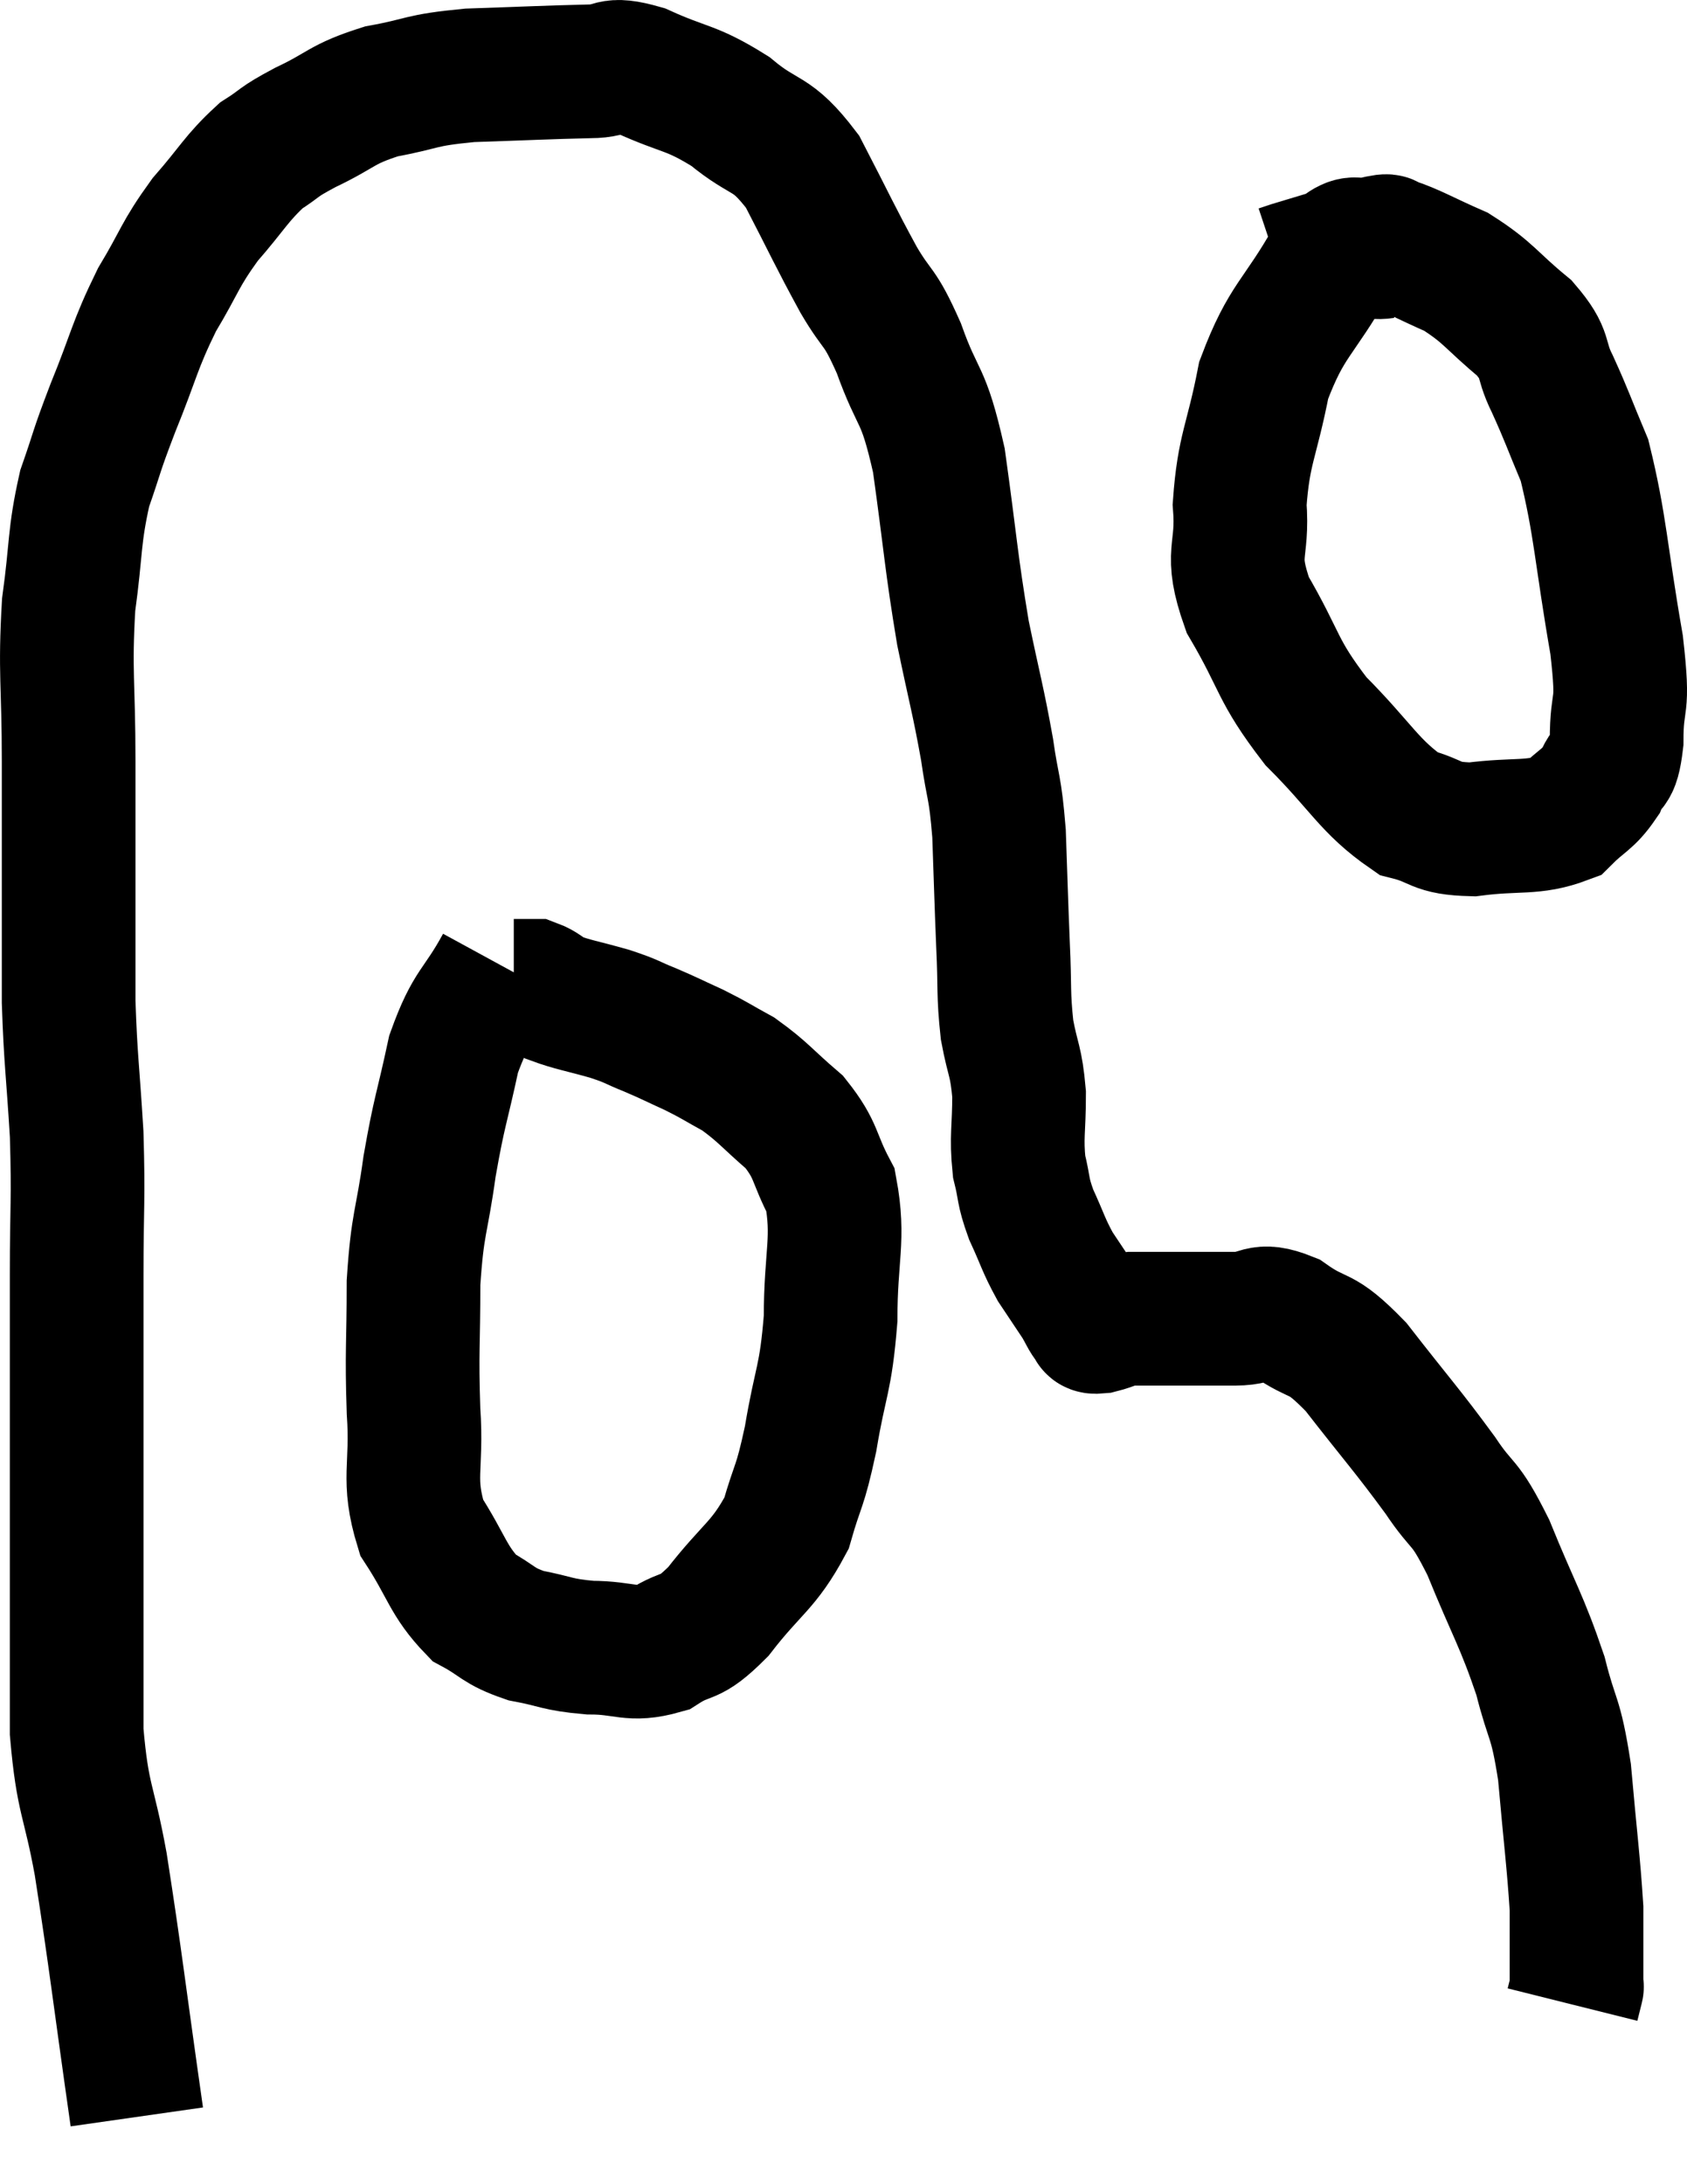 <svg xmlns="http://www.w3.org/2000/svg" viewBox="9.233 7.393 25.24 32.667" width="25.24" height="32.667"><path d="M 11.28 39.06 C 11.01 37.17, 10.965 36.72, 10.74 35.28 C 10.56 34.29, 10.47 34.335, 10.38 33.3 C 10.38 32.22, 10.38 32.295, 10.38 31.14 C 10.38 29.91, 10.38 29.85, 10.38 28.68 C 10.38 27.57, 10.38 27.54, 10.38 26.46 C 10.38 25.41, 10.41 25.38, 10.38 24.36 C 10.32 23.37, 10.29 23.265, 10.26 22.38 C 10.26 21.6, 10.26 21.72, 10.26 20.82 C 10.26 19.8, 10.26 19.875, 10.26 18.78 C 10.26 17.61, 10.2 17.46, 10.26 16.44 C 10.38 15.57, 10.335 15.435, 10.5 14.7 C 10.71 14.1, 10.65 14.205, 10.92 13.5 C 11.25 12.69, 11.235 12.585, 11.58 11.88 C 11.94 11.28, 11.91 11.22, 12.3 10.68 C 12.72 10.2, 12.765 10.065, 13.14 9.72 C 13.47 9.51, 13.35 9.54, 13.8 9.3 C 14.37 9.03, 14.325 8.955, 14.94 8.76 C 15.6 8.64, 15.48 8.595, 16.26 8.52 C 17.16 8.49, 17.415 8.475, 18.06 8.46 C 18.45 8.46, 18.315 8.31, 18.84 8.46 C 19.5 8.76, 19.56 8.685, 20.16 9.06 C 20.7 9.51, 20.76 9.33, 21.24 9.96 C 21.66 10.77, 21.72 10.92, 22.08 11.58 C 22.38 12.09, 22.38 11.925, 22.68 12.6 C 22.98 13.44, 23.04 13.215, 23.28 14.28 C 23.46 15.57, 23.46 15.78, 23.64 16.86 C 23.82 17.73, 23.865 17.85, 24 18.6 C 24.09 19.23, 24.12 19.125, 24.18 19.86 C 24.21 20.7, 24.21 20.805, 24.24 21.54 C 24.27 22.17, 24.24 22.245, 24.3 22.8 C 24.39 23.28, 24.435 23.25, 24.48 23.76 C 24.48 24.3, 24.435 24.39, 24.48 24.84 C 24.57 25.2, 24.525 25.185, 24.66 25.56 C 24.84 25.95, 24.84 26.01, 25.02 26.34 C 25.2 26.61, 25.29 26.745, 25.38 26.88 C 25.38 26.88, 25.335 26.805, 25.38 26.88 C 25.47 27.03, 25.485 27.09, 25.56 27.18 C 25.62 27.21, 25.53 27.255, 25.68 27.24 C 25.92 27.18, 25.875 27.15, 26.16 27.12 C 26.49 27.12, 26.43 27.12, 26.82 27.12 C 27.27 27.12, 27.3 27.12, 27.72 27.12 C 28.11 27.12, 28.05 26.94, 28.5 27.12 C 29.01 27.48, 28.95 27.255, 29.52 27.84 C 30.15 28.65, 30.285 28.785, 30.78 29.46 C 31.14 30, 31.125 29.79, 31.5 30.54 C 31.89 31.5, 31.995 31.62, 32.28 32.46 C 32.46 33.18, 32.505 33.03, 32.64 33.9 C 32.73 34.92, 32.775 35.235, 32.82 35.94 C 32.82 36.33, 32.82 36.42, 32.82 36.72 C 32.82 36.93, 32.82 37.035, 32.82 37.14 C 32.82 37.14, 32.835 37.08, 32.82 37.14 L 32.76 37.38" fill="none" stroke="black" stroke-width="2"></path><path d="M 29.94 11.16 C 29.55 11.22, 29.61 10.8, 29.16 11.28 C 28.65 12.18, 28.485 12.165, 28.14 13.08 C 27.96 14.01, 27.84 14.1, 27.78 14.94 C 27.84 15.69, 27.615 15.63, 27.9 16.44 C 28.41 17.31, 28.32 17.4, 28.92 18.18 C 29.61 18.87, 29.715 19.155, 30.3 19.56 C 30.78 19.68, 30.675 19.785, 31.26 19.8 C 31.95 19.71, 32.16 19.8, 32.64 19.62 C 32.91 19.35, 32.985 19.365, 33.18 19.08 C 33.3 18.78, 33.36 18.99, 33.42 18.48 C 33.42 17.76, 33.54 18.09, 33.42 17.04 C 33.18 15.66, 33.18 15.255, 32.94 14.28 C 32.7 13.71, 32.685 13.635, 32.46 13.14 C 32.25 12.72, 32.4 12.72, 32.04 12.3 C 31.53 11.88, 31.515 11.775, 31.02 11.46 C 30.54 11.25, 30.375 11.145, 30.06 11.04 C 29.91 11.04, 30.135 10.95, 29.76 11.04 C 29.16 11.22, 28.905 11.295, 28.56 11.4 L 28.38 11.46" fill="none" stroke="black" stroke-width="2"></path><path d="M 16.74 21.84 C 16.38 22.5, 16.29 22.41, 16.02 23.16 C 15.84 24, 15.81 23.985, 15.66 24.84 C 15.54 25.71, 15.48 25.665, 15.42 26.58 C 15.42 27.54, 15.39 27.585, 15.42 28.5 C 15.48 29.37, 15.315 29.505, 15.54 30.24 C 15.93 30.84, 15.93 31.035, 16.32 31.44 C 16.71 31.65, 16.665 31.71, 17.1 31.86 C 17.58 31.95, 17.55 31.995, 18.06 32.04 C 18.6 32.04, 18.66 32.175, 19.14 32.04 C 19.56 31.77, 19.515 31.965, 19.98 31.5 C 20.49 30.84, 20.655 30.825, 21 30.18 C 21.18 29.55, 21.195 29.685, 21.36 28.92 C 21.51 28.02, 21.585 28.05, 21.66 27.12 C 21.66 26.16, 21.795 25.935, 21.66 25.2 C 21.39 24.69, 21.465 24.615, 21.12 24.18 C 20.7 23.82, 20.655 23.73, 20.28 23.46 C 19.95 23.28, 19.95 23.265, 19.62 23.1 C 19.29 22.95, 19.275 22.935, 18.96 22.8 C 18.66 22.68, 18.72 22.68, 18.36 22.56 C 17.94 22.44, 17.805 22.425, 17.52 22.32 C 17.37 22.23, 17.34 22.185, 17.22 22.14 C 17.13 22.14, 17.115 22.14, 17.04 22.14 L 16.92 22.14" fill="none" stroke="black" stroke-width="2"></path></svg>